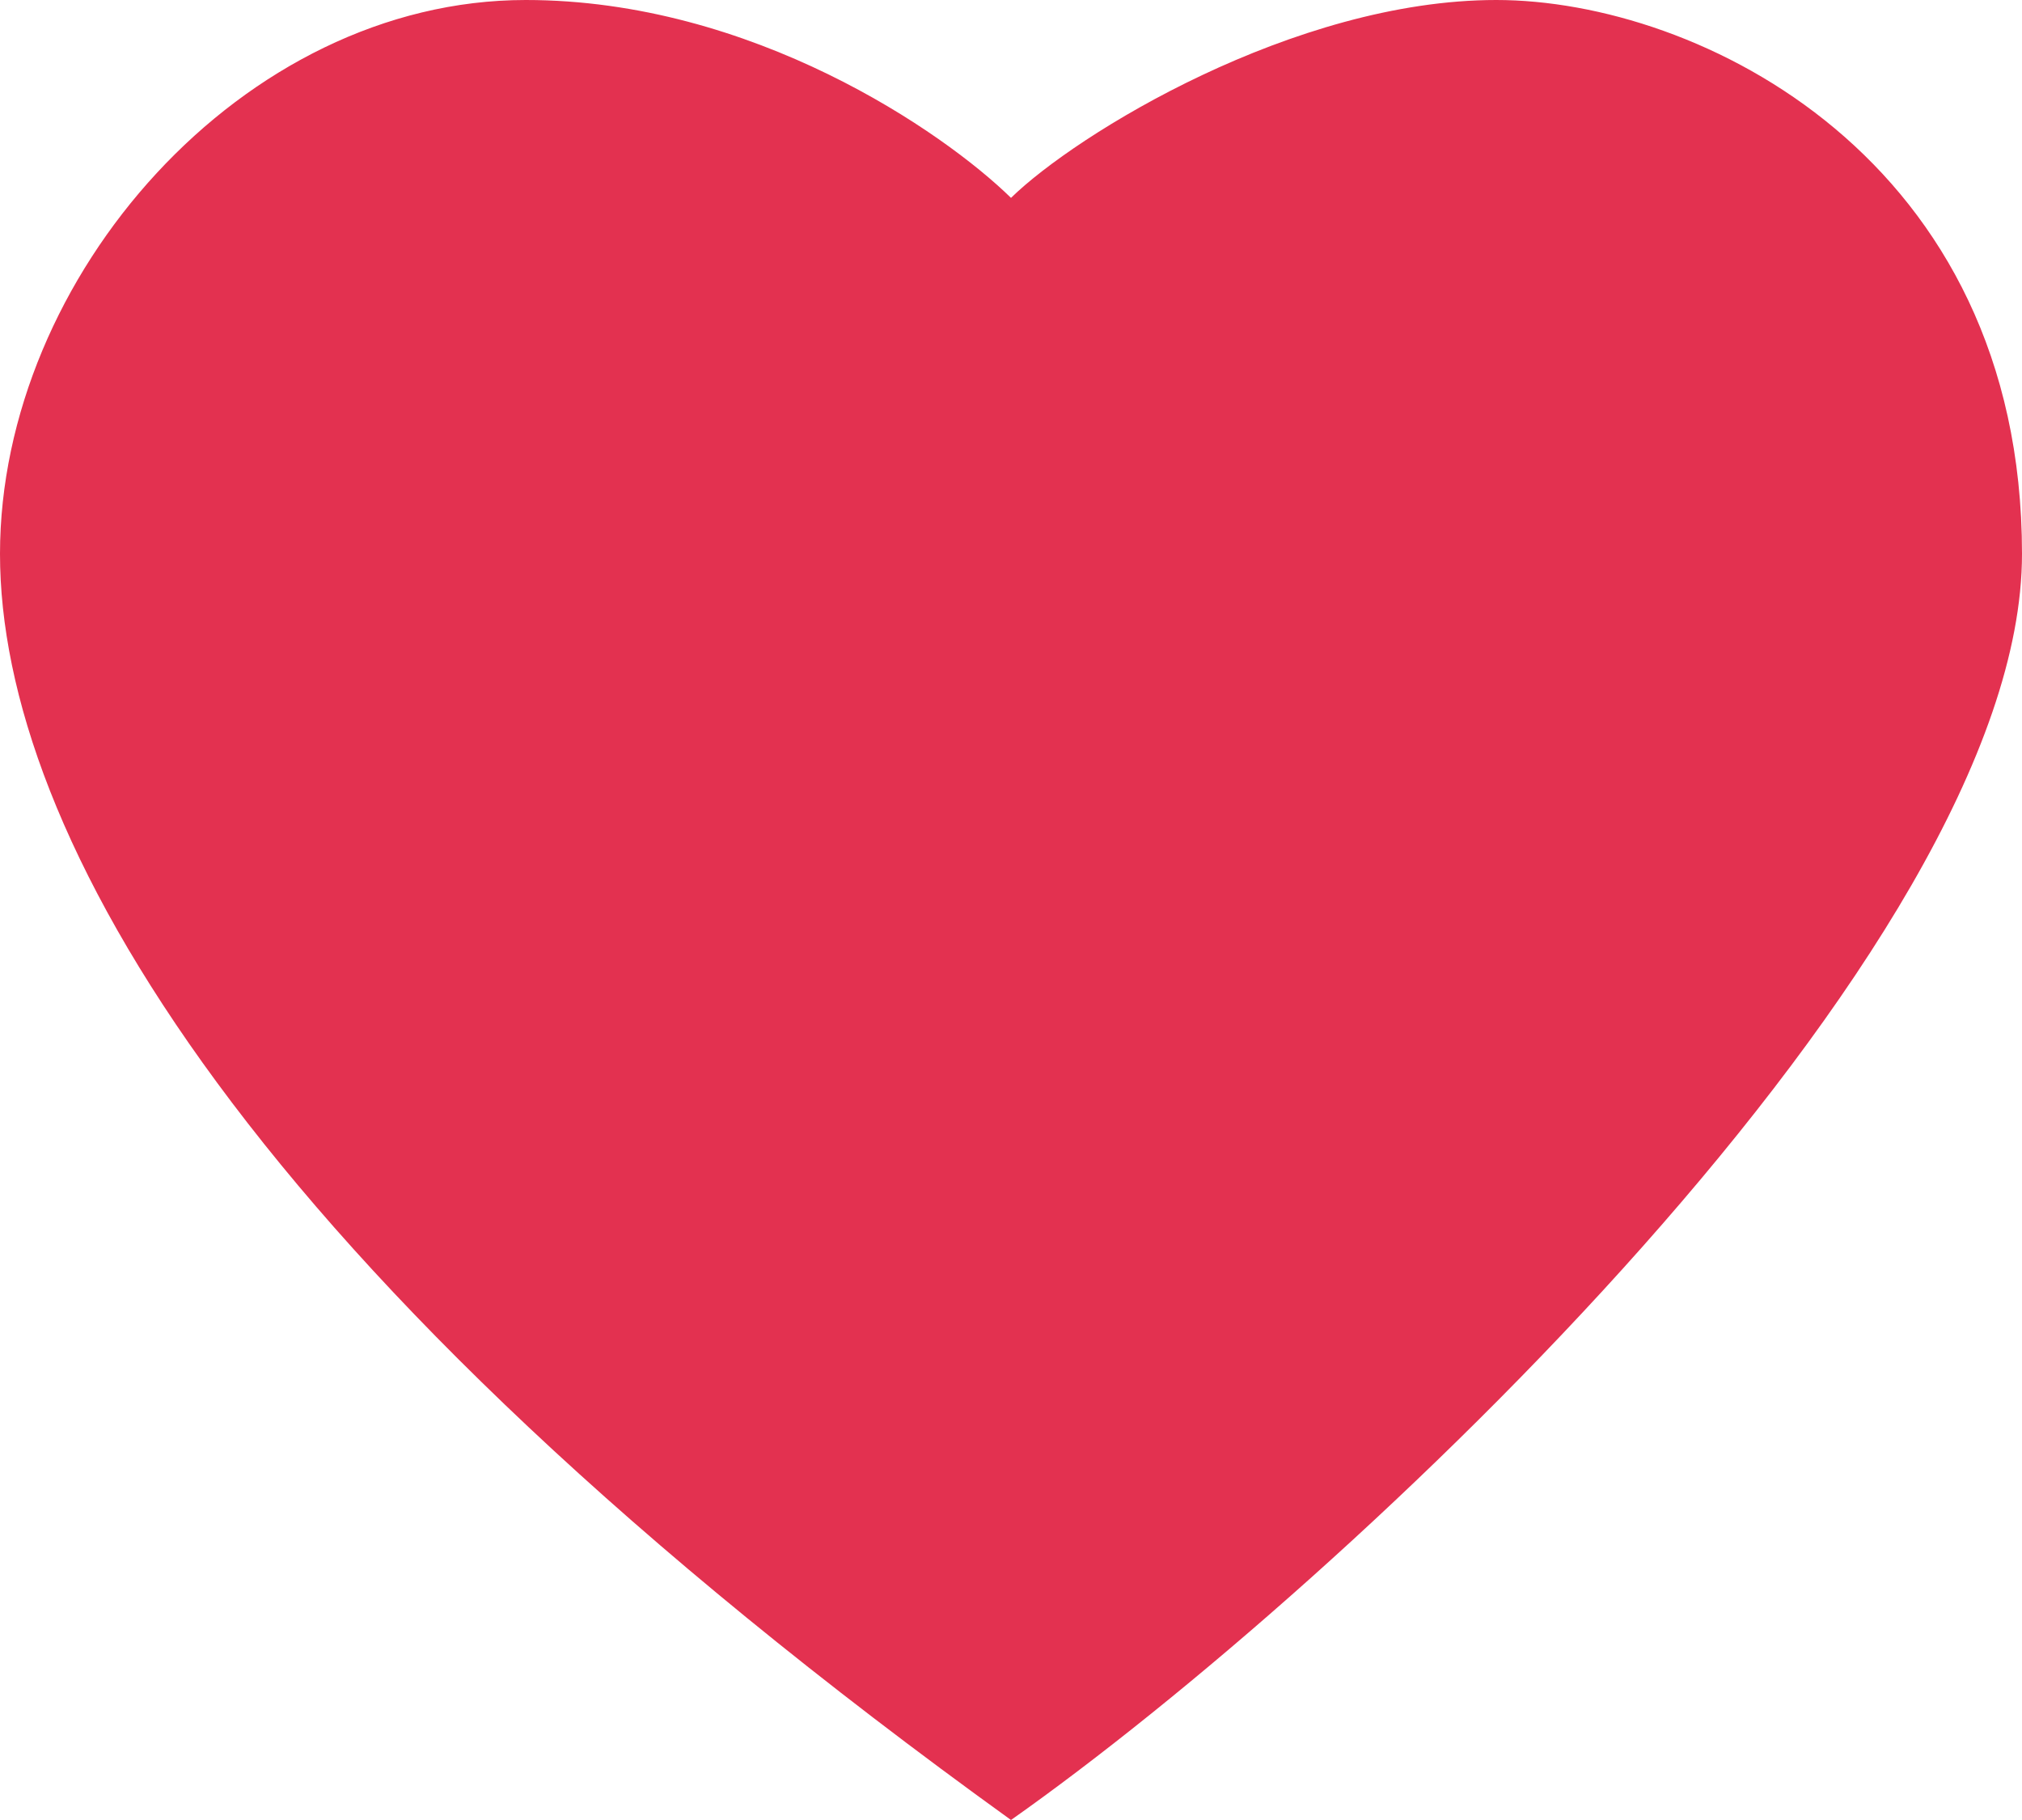 <svg width="20" height="18" viewBox="0 0 20 18" fill="none" xmlns="http://www.w3.org/2000/svg">
<path d="M5.2 0C7.44 0 9.333 1.304 10 1.957C10.64 1.33 12.8 0 14.8 0C16.8 0 20 1.565 20 5.478C20 9.391 13.333 15.652 10 18C2.4 12.522 0 8.217 0 5.478C0 2.739 2.4 0 5.2 0Z" fill="#E33150"/>
</svg>
